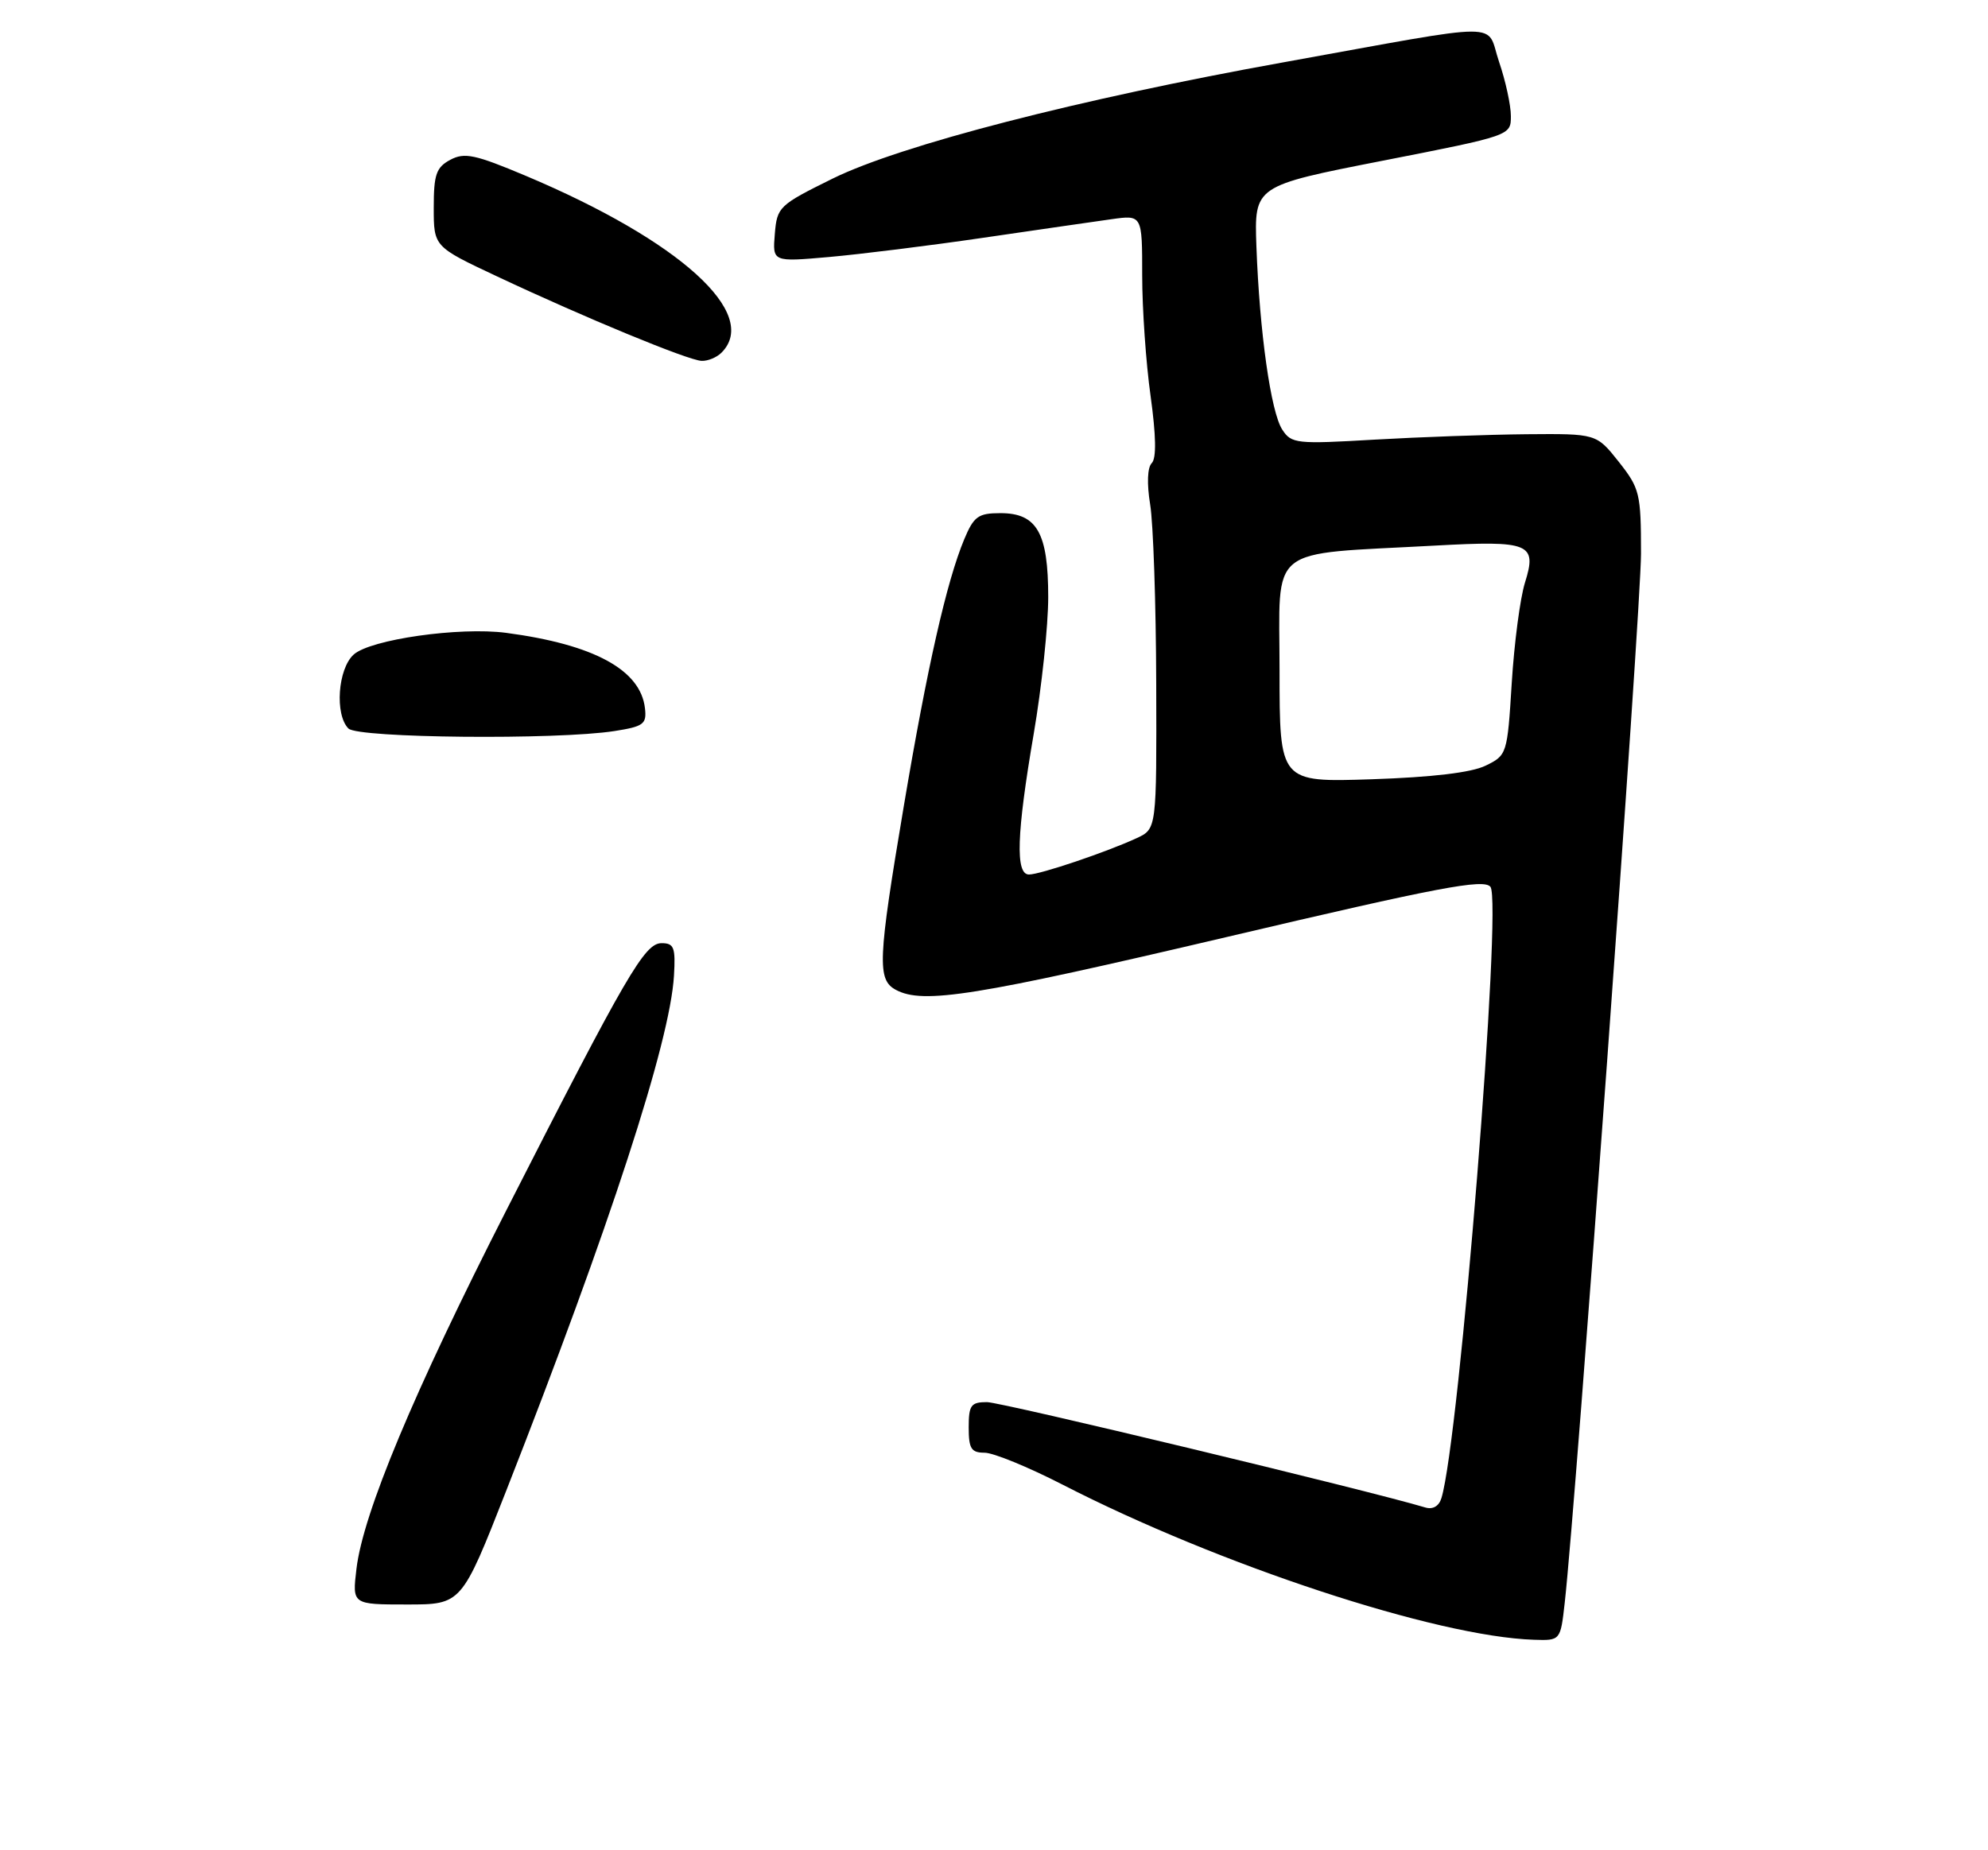 <?xml version="1.0" encoding="UTF-8" standalone="no"?>
<!DOCTYPE svg PUBLIC "-//W3C//DTD SVG 1.1//EN" "http://www.w3.org/Graphics/SVG/1.1/DTD/svg11.dtd" >
<svg xmlns="http://www.w3.org/2000/svg" xmlns:xlink="http://www.w3.org/1999/xlink" version="1.1" viewBox="0 0 275 256">
 <g >
 <path fill="currentColor"
d=" M 216.45 221.75 C 218.02 207.78 227.00 84.31 227.00 76.60 C 227.00 68.26 226.83 67.58 223.92 63.89 C 220.83 60.00 220.83 60.00 211.17 60.08 C 205.85 60.13 196.37 60.47 190.11 60.83 C 179.35 61.46 178.64 61.39 177.38 59.45 C 175.80 57.05 174.23 45.92 173.80 34.11 C 173.50 25.72 173.50 25.72 191.25 22.24 C 209.00 18.76 209.00 18.76 209.00 16.06 C 209.00 14.57 208.27 11.20 207.37 8.57 C 205.46 2.97 208.94 2.96 177.50 8.63 C 149.22 13.72 124.59 20.08 115.20 24.70 C 107.75 28.38 107.49 28.62 107.18 32.37 C 106.86 36.25 106.86 36.25 114.68 35.56 C 118.98 35.18 128.57 33.99 136.00 32.90 C 143.43 31.81 151.41 30.66 153.75 30.33 C 158.00 29.73 158.00 29.73 158.00 38.11 C 158.00 42.73 158.52 50.23 159.16 54.79 C 159.92 60.28 159.98 63.42 159.32 64.08 C 158.72 64.68 158.63 66.91 159.10 69.79 C 159.53 72.38 159.91 83.54 159.94 94.59 C 160.00 114.68 160.00 114.68 157.25 115.96 C 153.14 117.87 143.88 121.00 142.34 121.00 C 140.44 121.00 140.62 115.40 143.00 101.50 C 144.10 95.07 145.00 86.57 145.00 82.62 C 145.00 73.73 143.45 71.00 138.39 71.00 C 135.32 71.00 134.71 71.44 133.38 74.62 C 130.95 80.44 128.25 92.36 125.02 111.55 C 121.43 132.87 121.31 135.56 123.93 136.96 C 127.69 138.98 134.87 137.83 169.77 129.63 C 199.05 122.74 205.23 121.57 206.17 122.70 C 207.84 124.72 201.87 199.24 199.39 207.29 C 199.05 208.40 198.20 208.89 197.17 208.58 C 189.24 206.20 138.49 194.00 136.53 194.00 C 134.31 194.00 134.00 194.42 134.00 197.50 C 134.00 200.44 134.35 201.00 136.20 201.00 C 137.40 201.00 142.24 202.98 146.95 205.40 C 168.63 216.54 198.72 226.45 212.18 226.88 C 215.86 227.00 215.86 227.00 216.45 221.75 Z  M 70.03 206.25 C 84.35 169.76 92.70 144.14 93.23 135.00 C 93.46 131.09 93.24 130.50 91.52 130.50 C 89.17 130.50 86.71 134.73 70.02 167.50 C 57.23 192.60 50.22 209.39 49.31 217.06 C 48.72 222.00 48.72 222.00 56.29 222.00 C 63.85 222.00 63.85 222.00 70.03 206.25 Z  M 85.00 101.15 C 89.02 100.52 89.47 100.19 89.22 98.01 C 88.62 92.68 82.16 89.17 70.00 87.56 C 63.55 86.72 51.24 88.47 48.92 90.57 C 46.73 92.55 46.29 98.89 48.20 100.80 C 49.53 102.13 77.02 102.39 85.00 101.15 Z  M 99.80 48.80 C 105.19 43.41 94.03 33.31 72.74 24.33 C 65.71 21.37 64.26 21.06 62.29 22.11 C 60.34 23.16 60.00 24.13 60.00 28.73 C 60.00 34.13 60.00 34.13 68.75 38.24 C 80.86 43.94 95.19 49.86 97.05 49.93 C 97.90 49.97 99.14 49.46 99.80 48.80 Z  M 177.00 92.76 C 177.00 75.15 174.98 76.78 198.50 75.49 C 211.63 74.77 212.65 75.19 210.95 80.61 C 210.28 82.75 209.46 89.00 209.12 94.49 C 208.51 104.36 208.46 104.50 205.50 105.94 C 203.53 106.90 198.12 107.54 189.75 107.82 C 177.00 108.24 177.00 108.24 177.00 92.76 Z "/>
</g>
</svg>